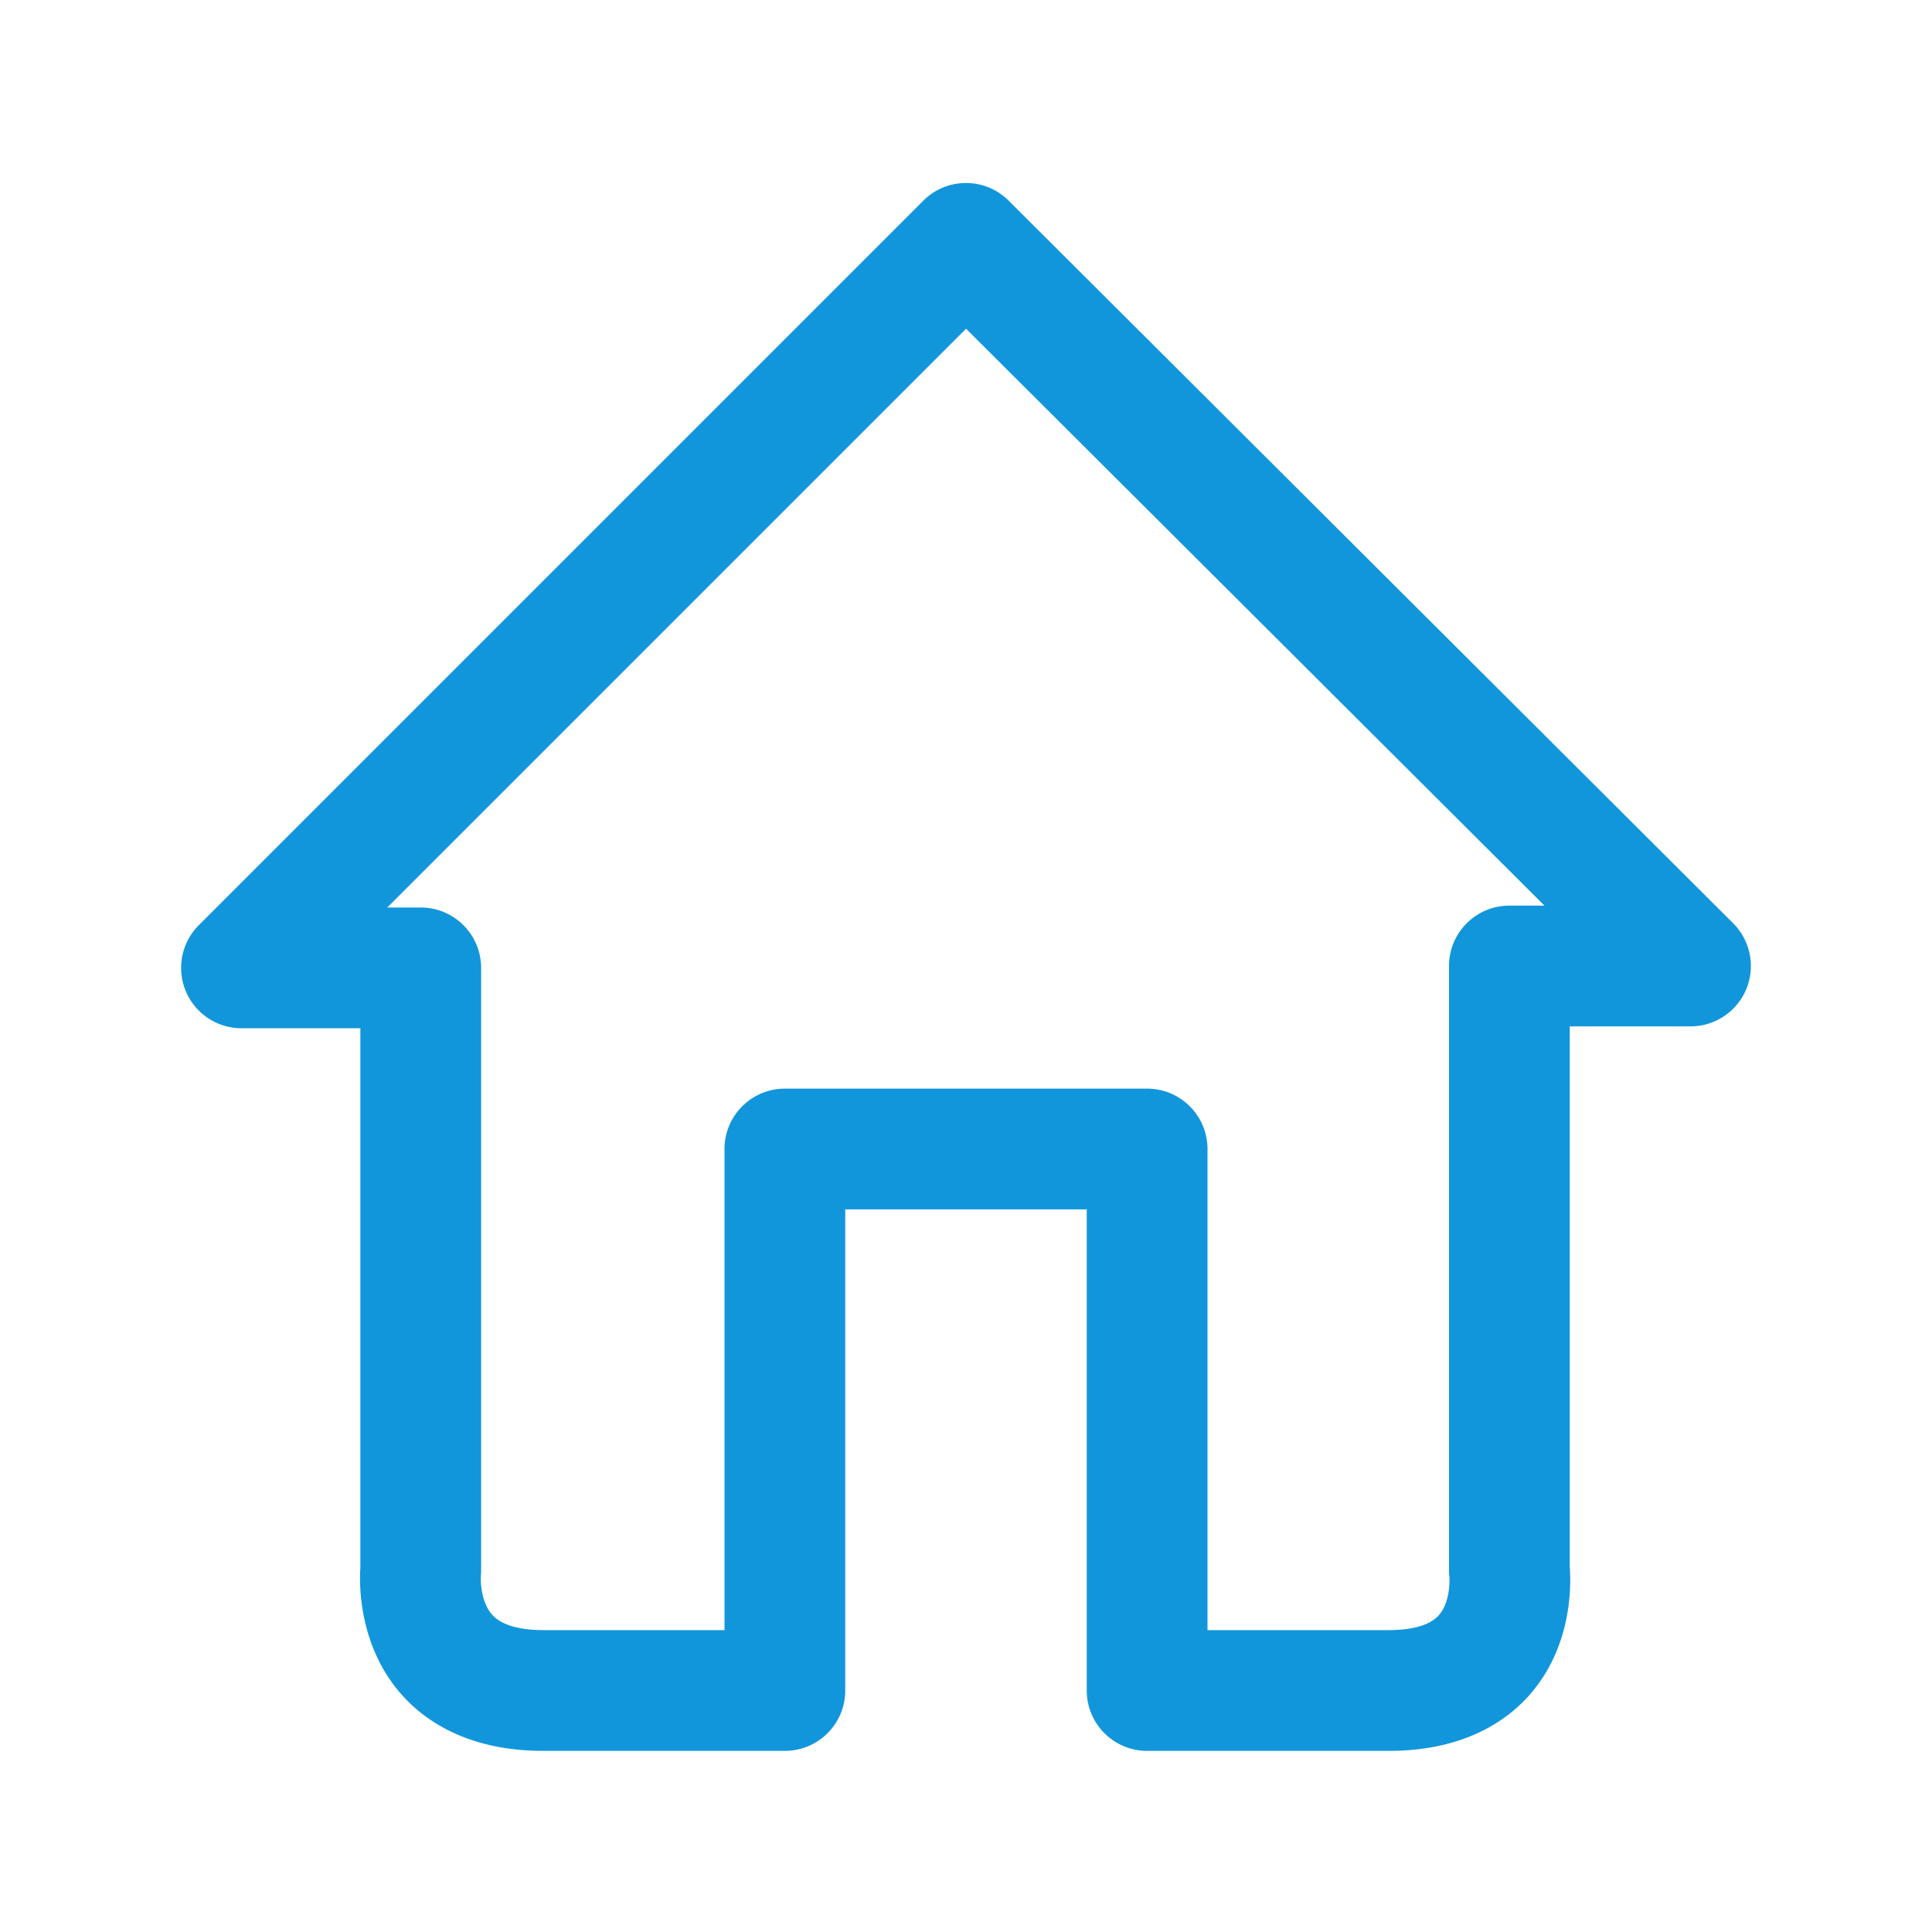 <svg t="1626437097170" class="icon" viewBox="0 0 1024 1024" version="1.1" xmlns="http://www.w3.org/2000/svg" p-id="8884" width="64" height="64"><path d="M736 928H608c-17.673 0-32-14.327-32-32V641H448v255c0 17.673-14.327 32-32 32H288c-39.995 0-62.738-16.003-74.775-29.429-23.13-25.798-22.847-58.481-22.225-67.829V545h-63a32 32 0 0 1-22.627-54.628l384-384c12.485-12.485 32.724-12.499 45.225-0.029l384 383A31.999 31.999 0 0 1 896 544h-64v286.537c0.761 9.736 1.312 42.175-21.387 67.887C798.702 911.917 776.089 928 736 928z m-96-64h96c8.852 0 20.629-1.344 26.464-7.742 6.287-6.896 5.845-18.826 5.743-20.55-0.216-1.454-0.207-2.141-0.207-3.708V512c0-17.673 14.327-32 32-32h18.603L512.03 174.226 205.255 481H223c17.673 0 32 14.327 32 32v319c0 1.404 0.017 1.932-0.153 3.216-0.074 1.738-0.322 13.777 6.215 20.835C267.148 862.621 279.07 864 288 864h96V609c0-17.673 14.327-32 32-32h192c17.673 0 32 14.327 32 32v255z" p-id="8885" fill="#1296db"></path></svg>